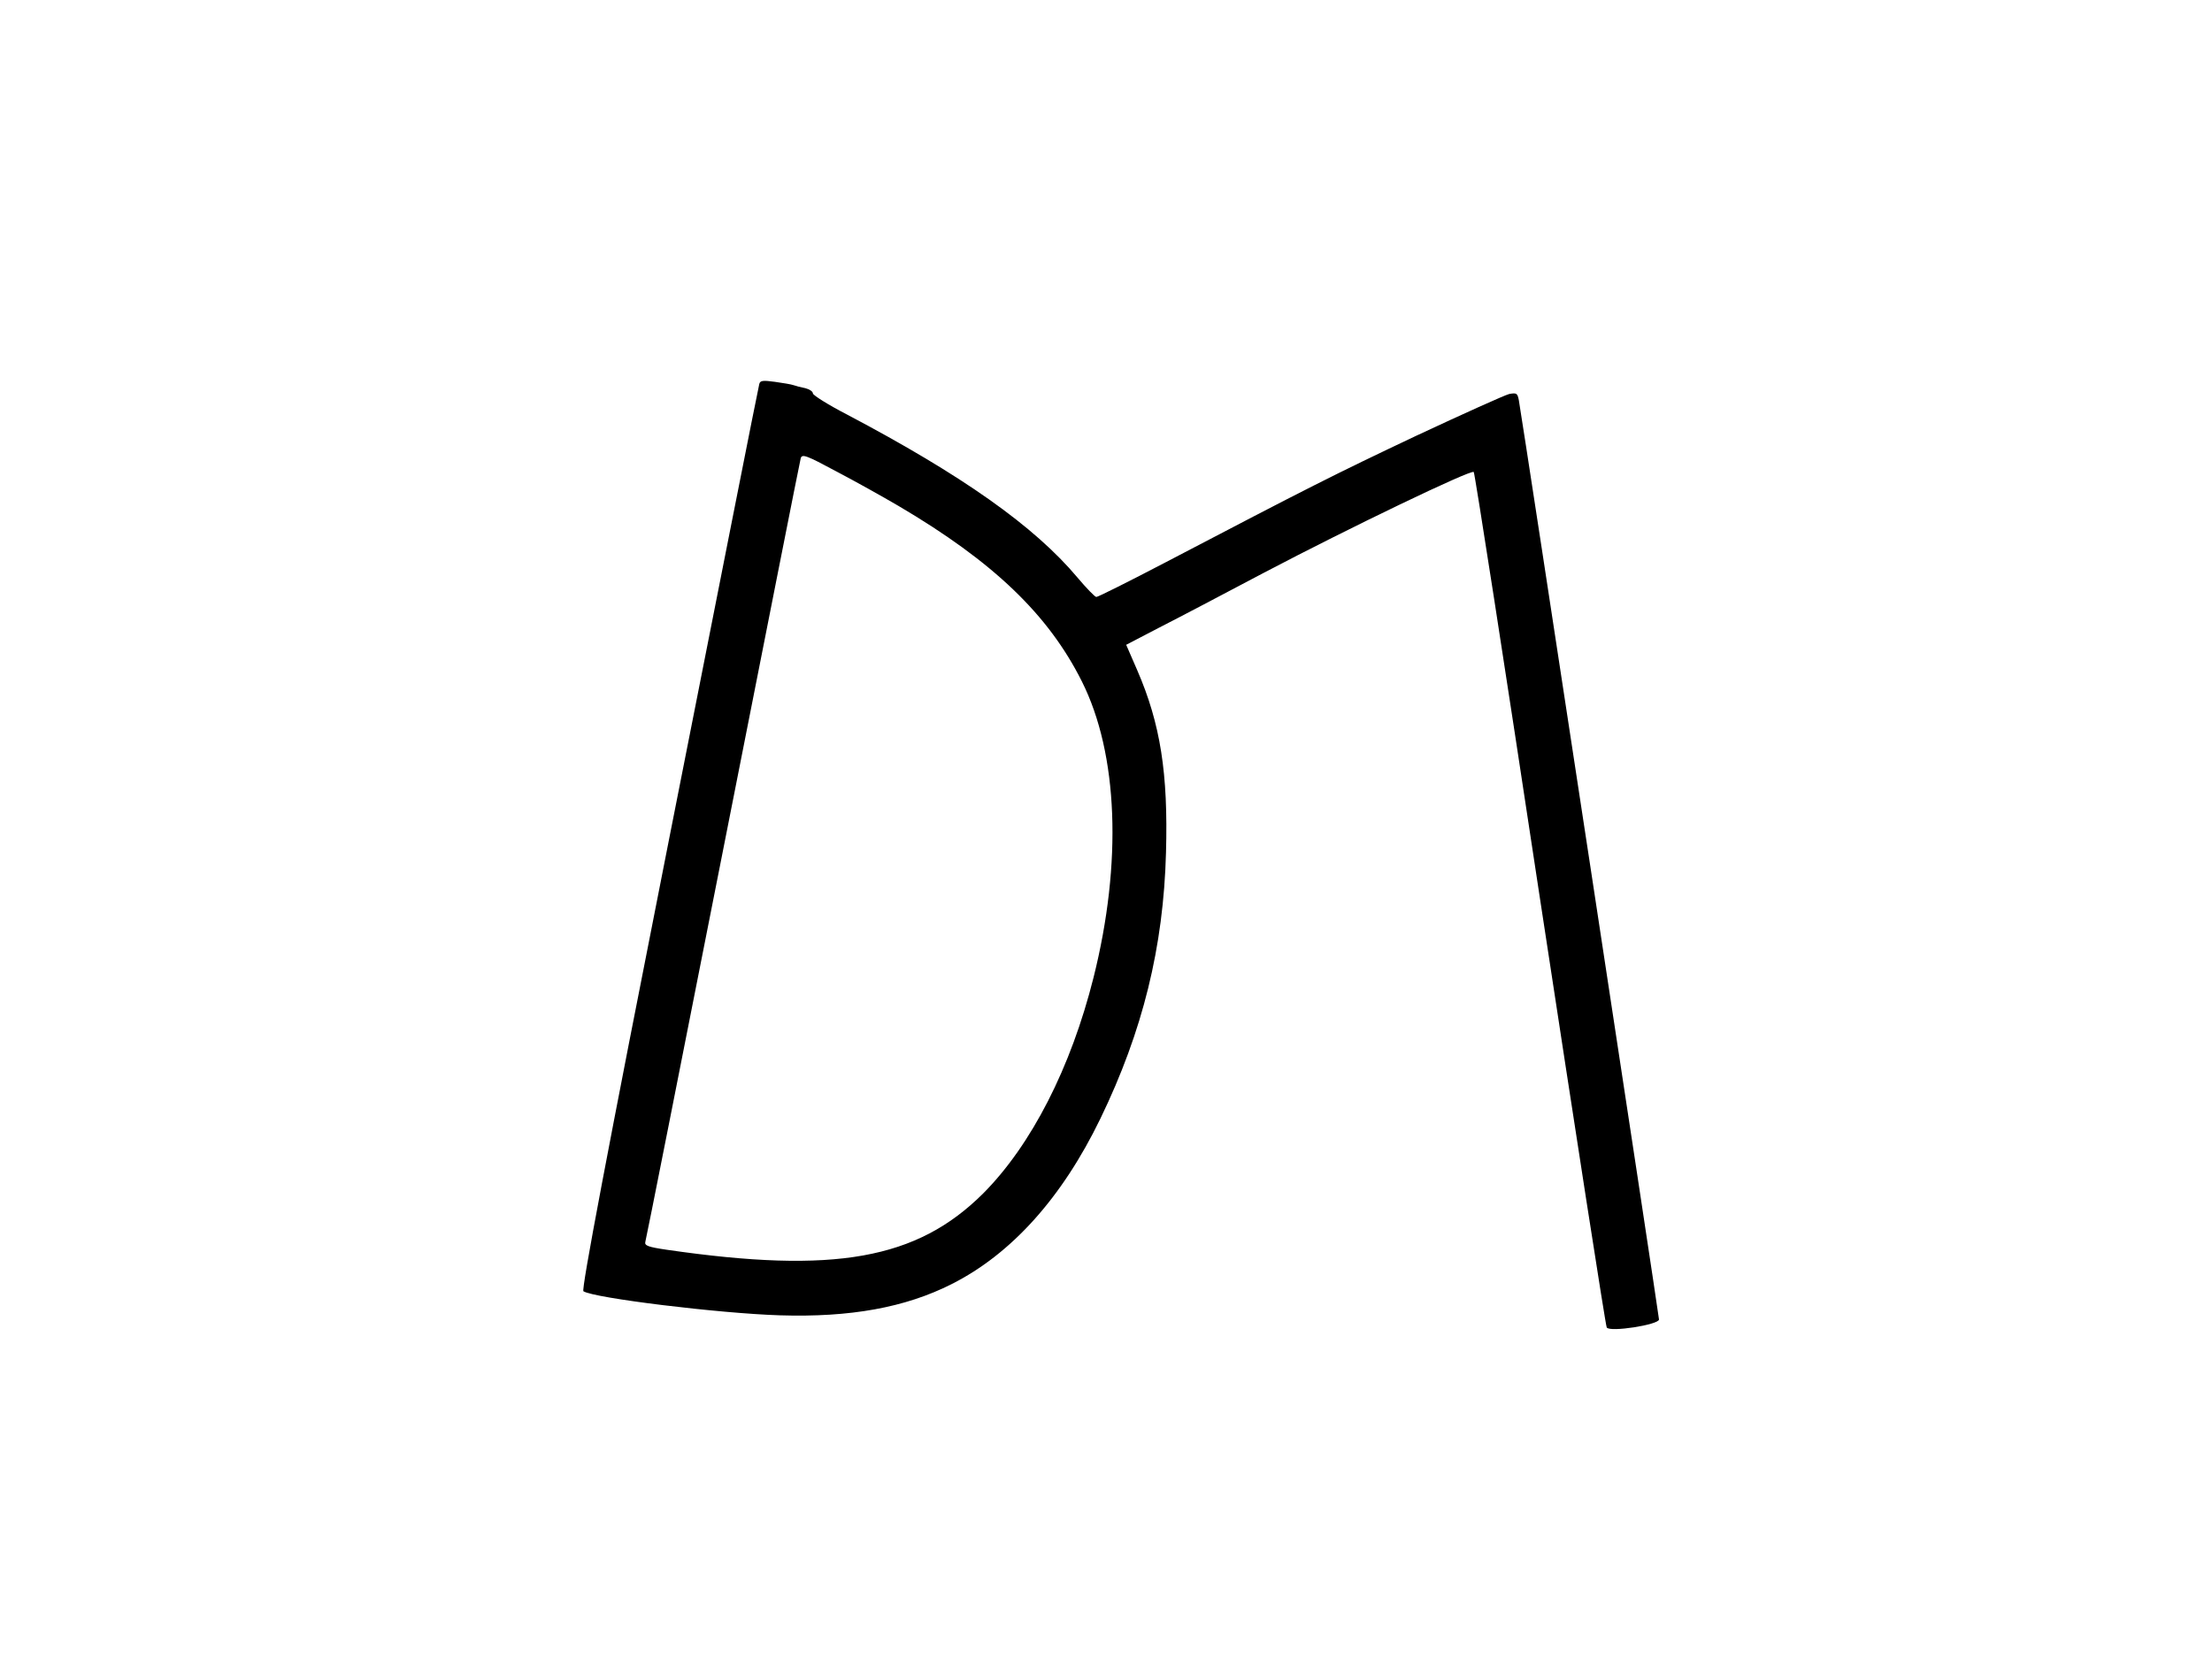 <?xml version="1.0" standalone="no"?>
<!DOCTYPE svg PUBLIC "-//W3C//DTD SVG 20010904//EN"
 "http://www.w3.org/TR/2001/REC-SVG-20010904/DTD/svg10.dtd">
<svg version="1.0" xmlns="http://www.w3.org/2000/svg"
 width="800pt" height="600pt" viewBox="0 0 800 600"
 preserveAspectRatio="xMidYMid meet">

<g transform="translate(0,600) scale(0.1,-0.1)"
fill="#000000" stroke="none">
<path d="M2746 4611 c-3 -9 -149 -749 -326 -1645 -226 -1143 -318 -1631 -310
-1636 40 -25 491 -80 710 -87 255 -8 454 28 622 113 216 109 399 312 538 599
153 316 228 620 237 962 8 286 -20 465 -104 659 l-40 92 121 63 c67 34 236
123 376 197 312 164 751 375 760 365 4 -5 112 -700 240 -1546 129 -846 237
-1543 241 -1548 11 -18 189 10 189 29 0 13 -493 3247 -507 3325 -5 25 -8 27
-35 22 -16 -4 -167 -72 -336 -151 -296 -140 -385 -185 -907 -458 -132 -69
-244 -125 -250 -125 -5 0 -36 32 -68 70 -156 186 -417 370 -834 590 -68 35
-123 70 -123 76 0 7 -12 15 -27 19 -16 3 -35 8 -43 11 -8 3 -39 8 -67 12 -44
6 -54 5 -57 -8z m504 -441 c343 -202 542 -393 663 -635 131 -262 146 -655 42
-1070 -82 -327 -225 -606 -399 -781 -240 -239 -538 -292 -1144 -204 -68 10
-82 15 -78 29 3 9 129 646 281 1416 152 770 278 1408 281 1418 5 16 21 10 127
-47 67 -35 169 -92 227 -126z"/>
</g>
</svg>
